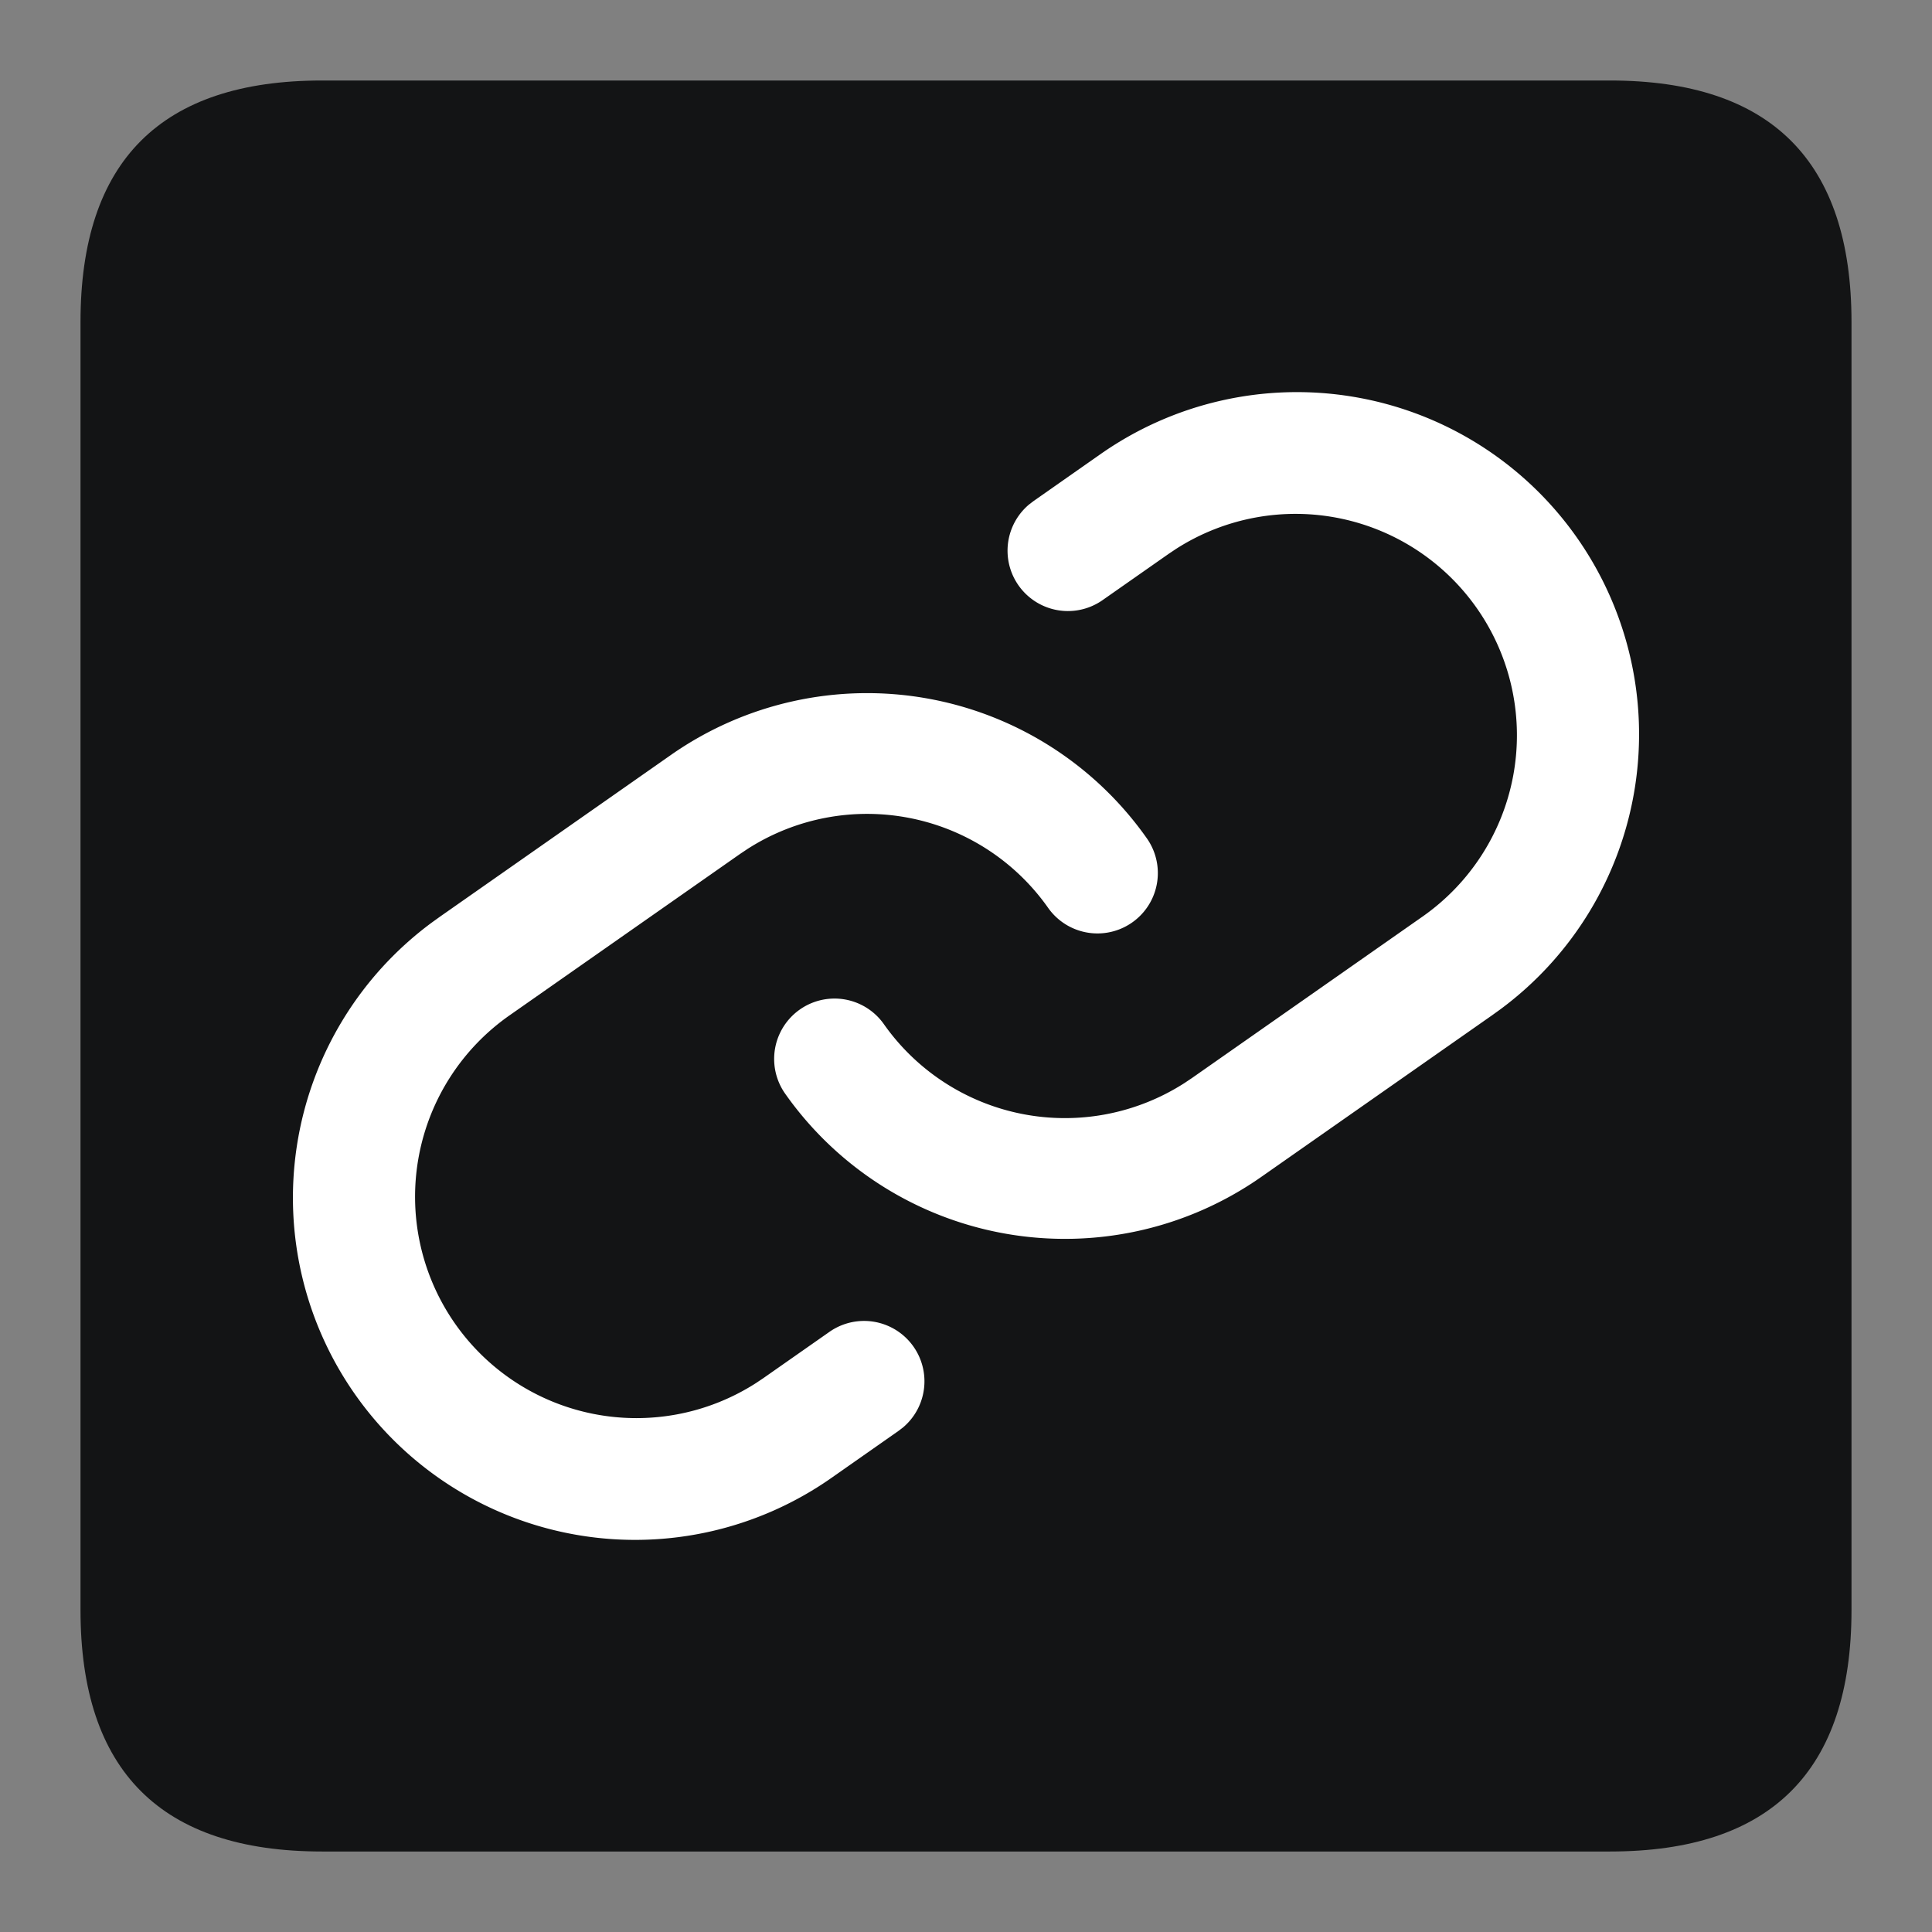 <?xml version="1.0" standalone="no"?><!DOCTYPE svg PUBLIC "-//W3C//DTD SVG 1.1//EN" "http://www.w3.org/Graphics/SVG/1.1/DTD/svg11.dtd"><svg t="1650617362667" class="icon" viewBox="0 0 1024 1024" version="1.1" xmlns="http://www.w3.org/2000/svg" p-id="13647" xmlns:xlink="http://www.w3.org/1999/xlink" width="200" height="200"><rect x="0" y="0" width="1024" height="1024" fill="#808080" stroke="none"/><defs><style type="text/css">@font-face { font-family: feedback-iconfont; src: url("//at.alicdn.com/t/font_1031158_u69w8yhxdu.woff2?t=1630033759944") format("woff2"), url("//at.alicdn.com/t/font_1031158_u69w8yhxdu.woff?t=1630033759944") format("woff"), url("//at.alicdn.com/t/font_1031158_u69w8yhxdu.ttf?t=1630033759944") format("truetype"); }
</style></defs><path d="M42.667 42.667m128 0l682.667 0q128 0 128 128l0 682.667q0 128-128 128l-682.667 0q-128 0-128-128l0-682.667q0-128 128-128Z" fill="#131415" p-id="13648"></path><path d="M582.741 241.088a181.333 181.333 0 0 1 212.437 293.909l-4.416 3.179-122.325 85.653a181.333 181.333 0 0 1-252.544-44.523 32 32 0 0 1 52.416-36.715 117.333 117.333 0 0 0 159.488 31.445l3.925-2.624 122.325-85.653a117.333 117.333 0 0 0-130.667-194.859l-3.925 2.624-34.944 24.469a32 32 0 0 1-39.168-50.539l2.453-1.877 34.944-24.491z m-227.179 159.083a181.333 181.333 0 0 1 252.544 44.523 32 32 0 0 1-52.416 36.715 117.333 117.333 0 0 0-159.488-31.445l-3.925 2.624-122.325 85.653a117.333 117.333 0 0 0 130.667 194.859l3.925-2.624 34.944-24.469a32 32 0 0 1 39.168 50.539l-2.453 1.877-34.944 24.491a181.333 181.333 0 0 1-212.437-293.909l4.416-3.179 122.325-85.653z" fill="#FFFFFF" p-id="13649"></path></svg>